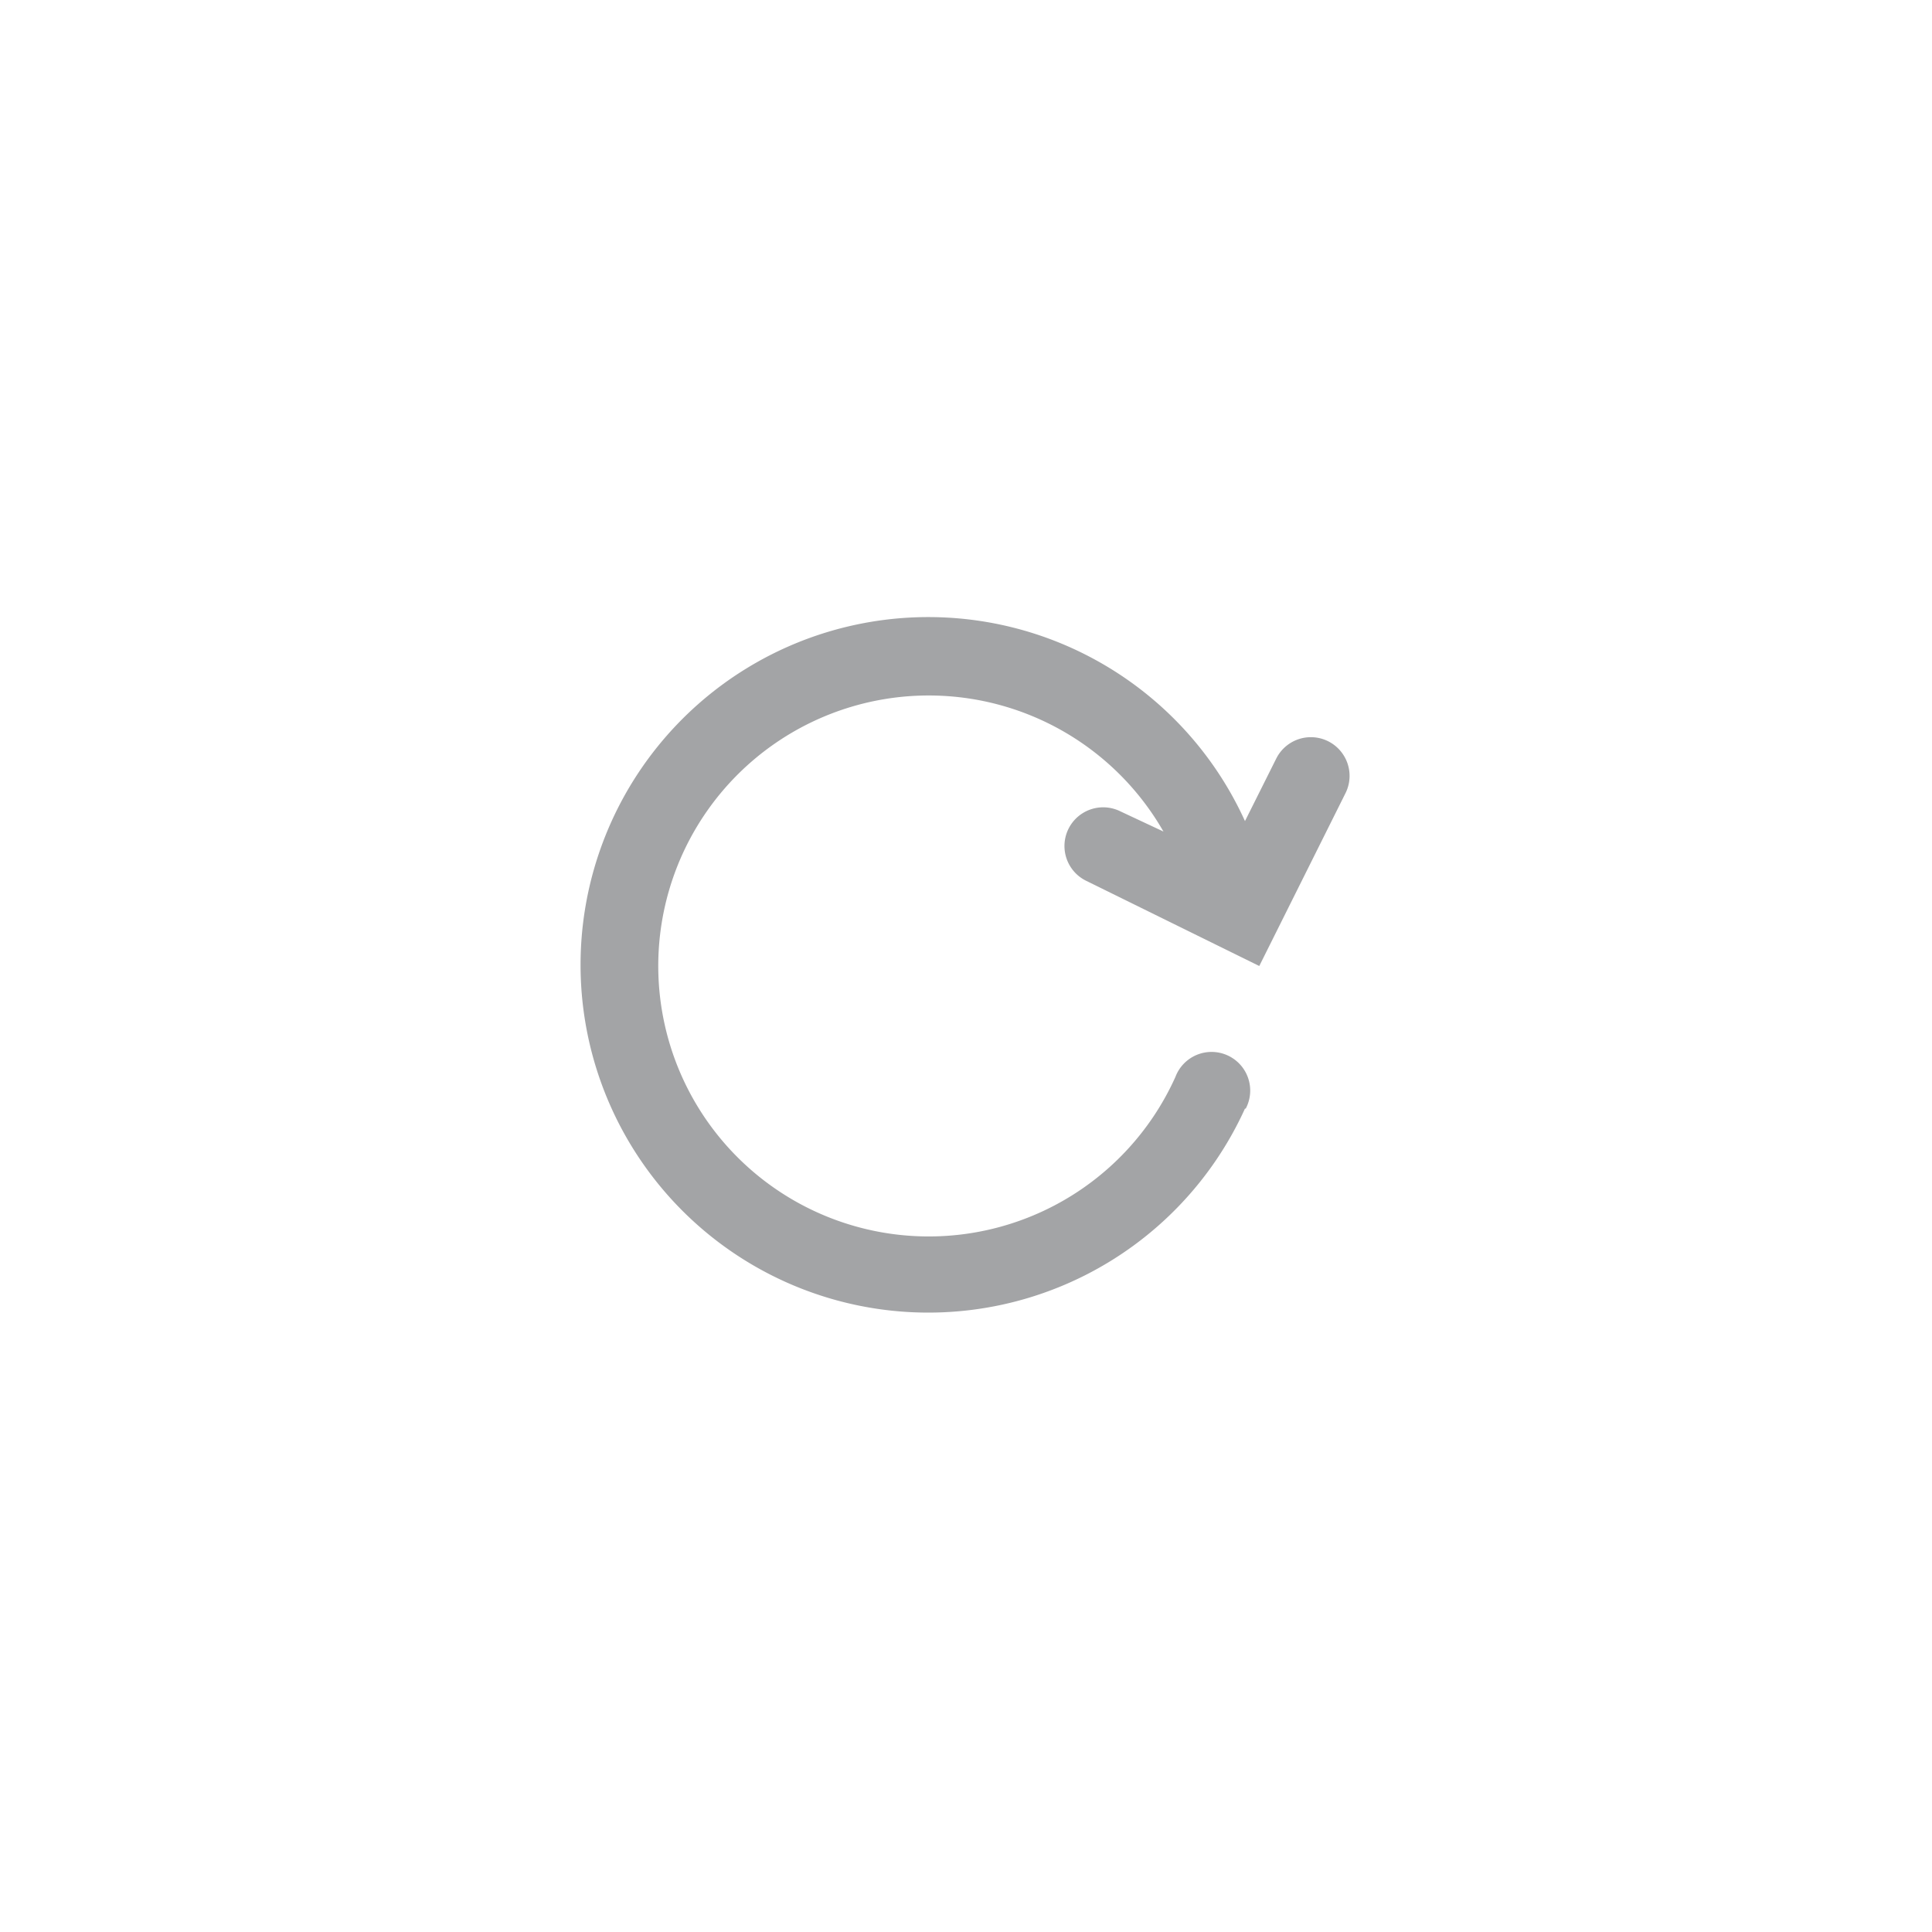 <svg xmlns="http://www.w3.org/2000/svg" viewBox="0 0 50 50"><path d="M32.24,28.69a1,1,0,1,0-1.82-.82h0a7,7,0,1,1-.31-6.35L29,21a1,1,0,0,0-.9,1.79L32.59,25l2.23-4.47a1,1,0,1,0-1.79-.9h0l-.81,1.62a9,9,0,1,0,0,7.44Z" style="fill:#a3a4a6"/></svg>